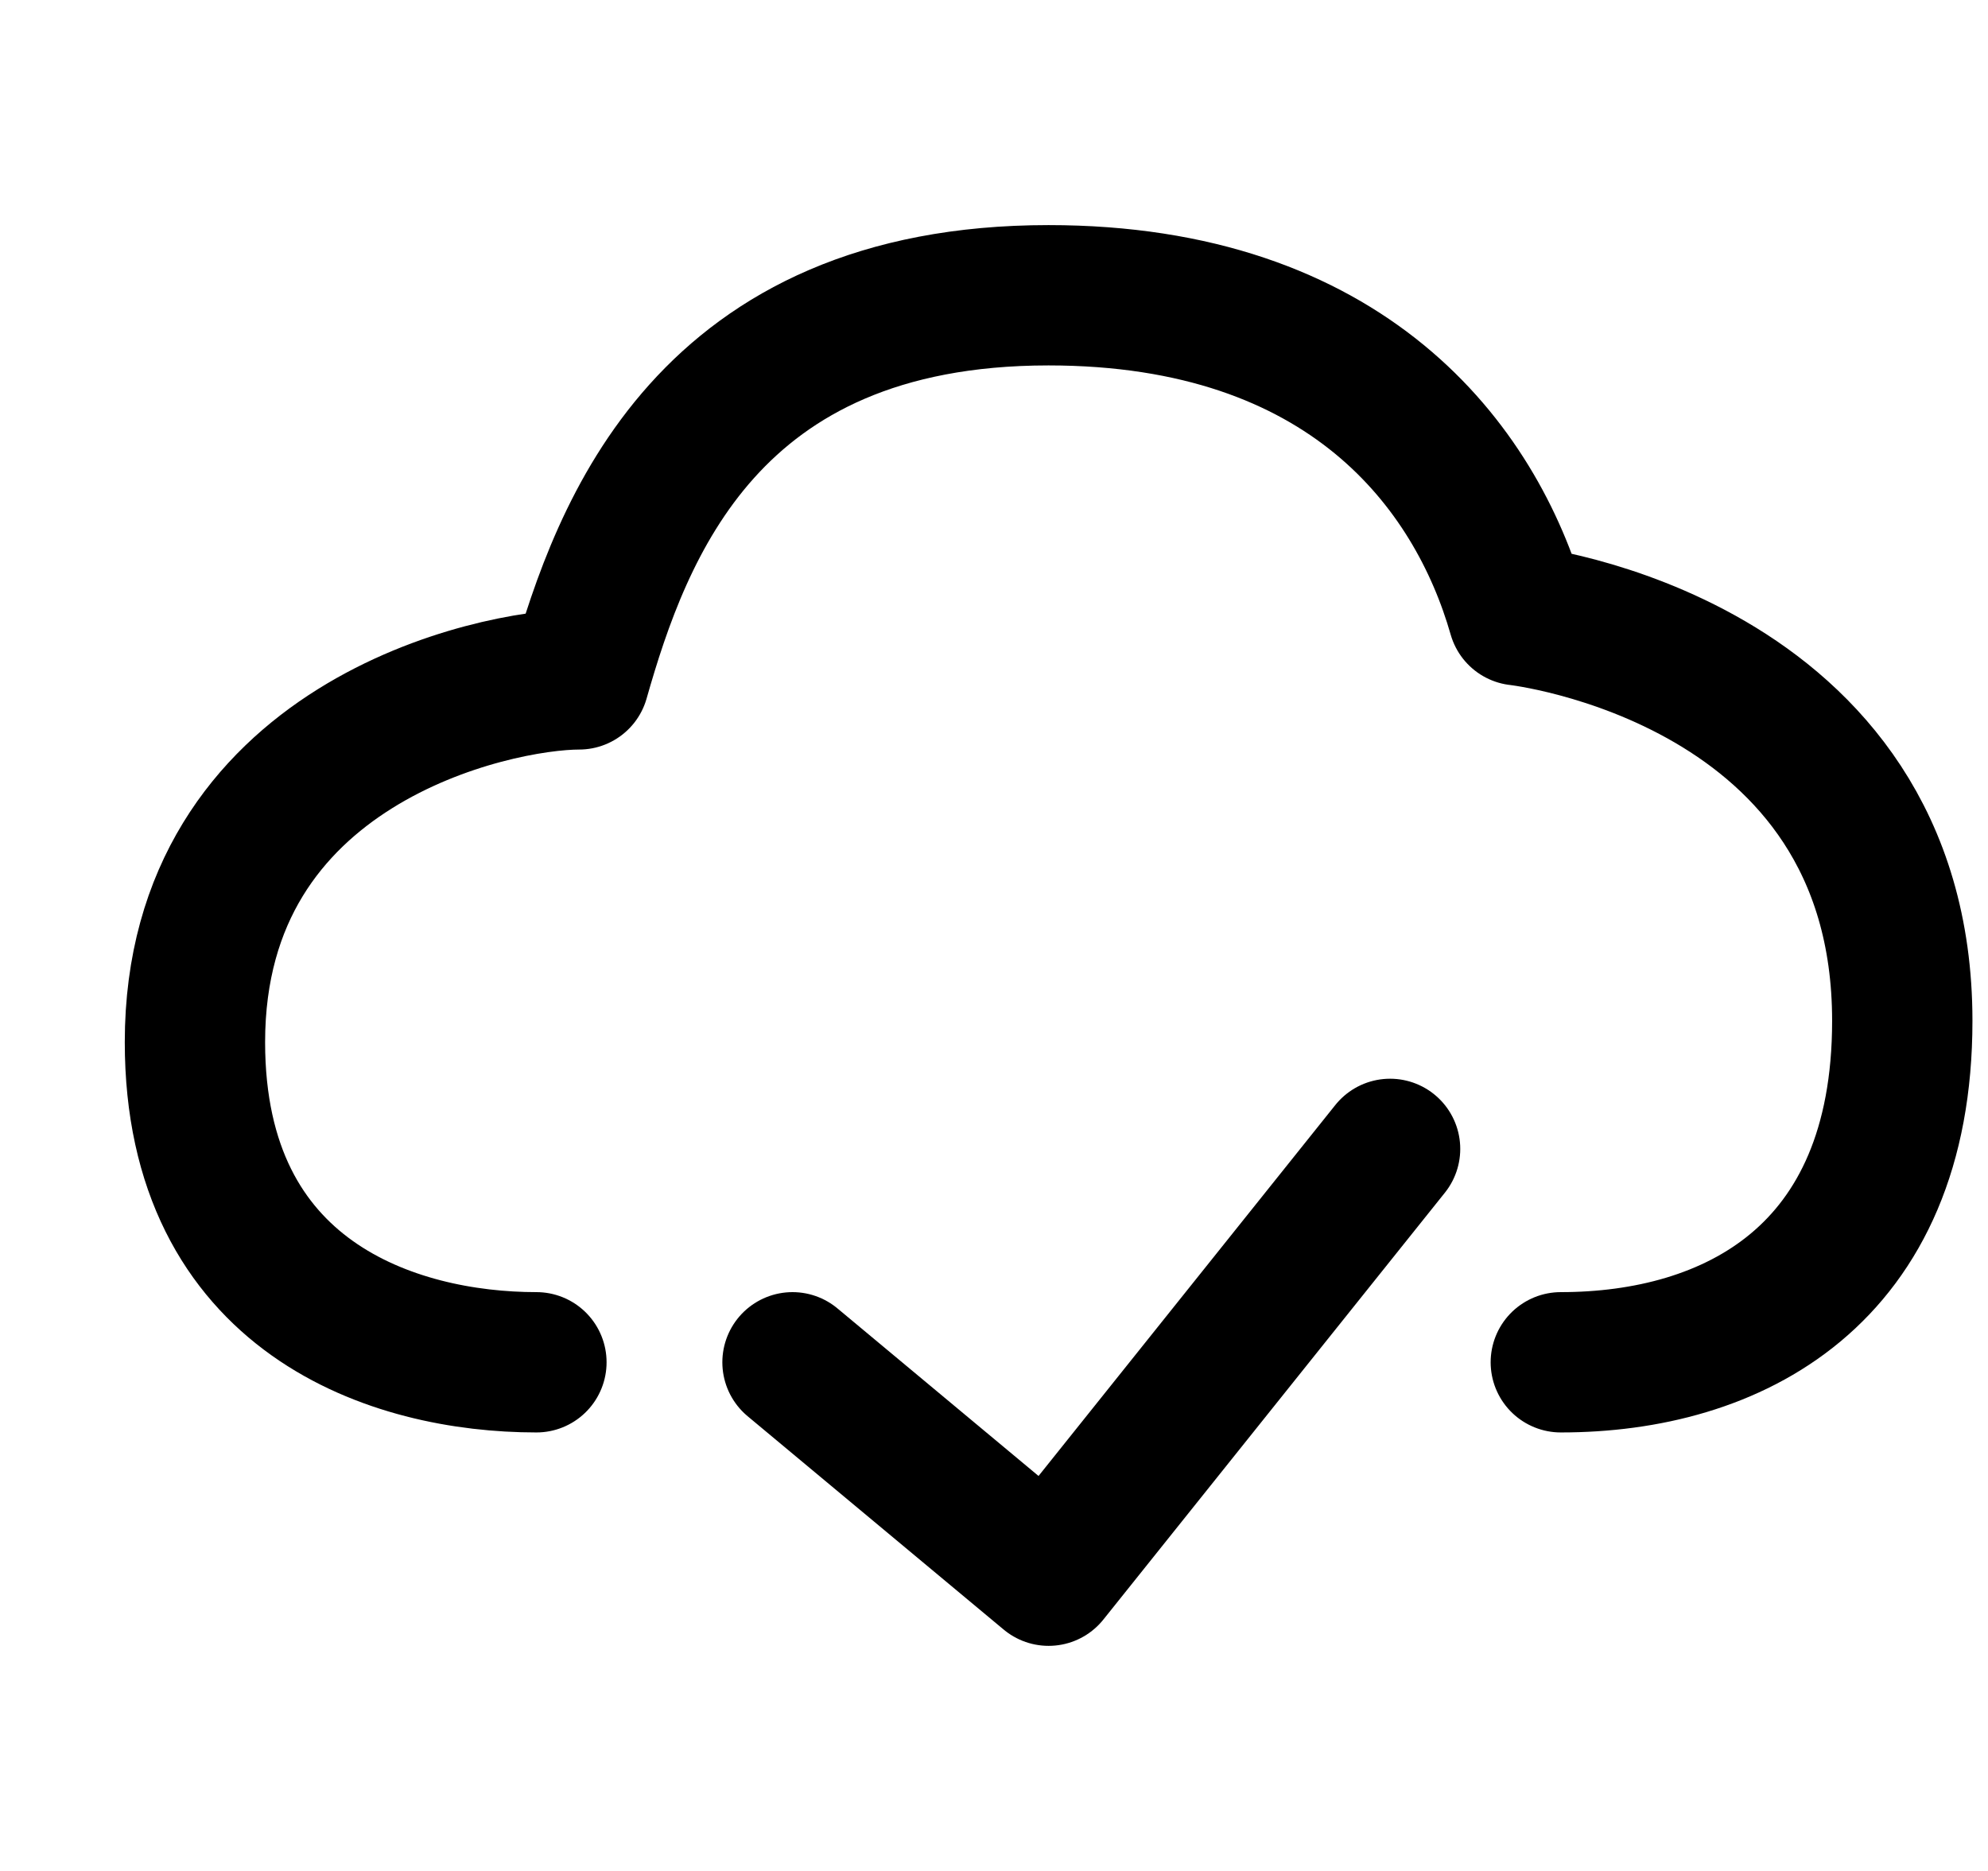 <svg width="17" height="16" viewBox="0 0 17 16" fill="none" xmlns="http://www.w3.org/2000/svg">
<g clip-path="url(#clip0_910_349)">
<path d="M4.587 11.65C3.37 11.65 1.667 11.102 1.667 8.912C1.667 6.357 4.221 5.81 4.952 5.81C5.316 4.532 6.046 2.525 8.966 2.525C11.521 2.525 12.617 3.985 12.982 5.262C12.982 5.262 16.267 5.627 16.267 8.73C16.267 10.92 14.806 11.65 13.347 11.65M6.777 11.65L8.967 13.475L11.887 9.825" stroke="black" stroke-width="1.2" stroke-linecap="round" stroke-linejoin="round"/>
</g>
<defs>
<clipPath id="clip0_910_349">
<rect width="16" height="16" fill="white" transform="translate(0.967)"/>
</clipPath>
</defs>
</svg>
